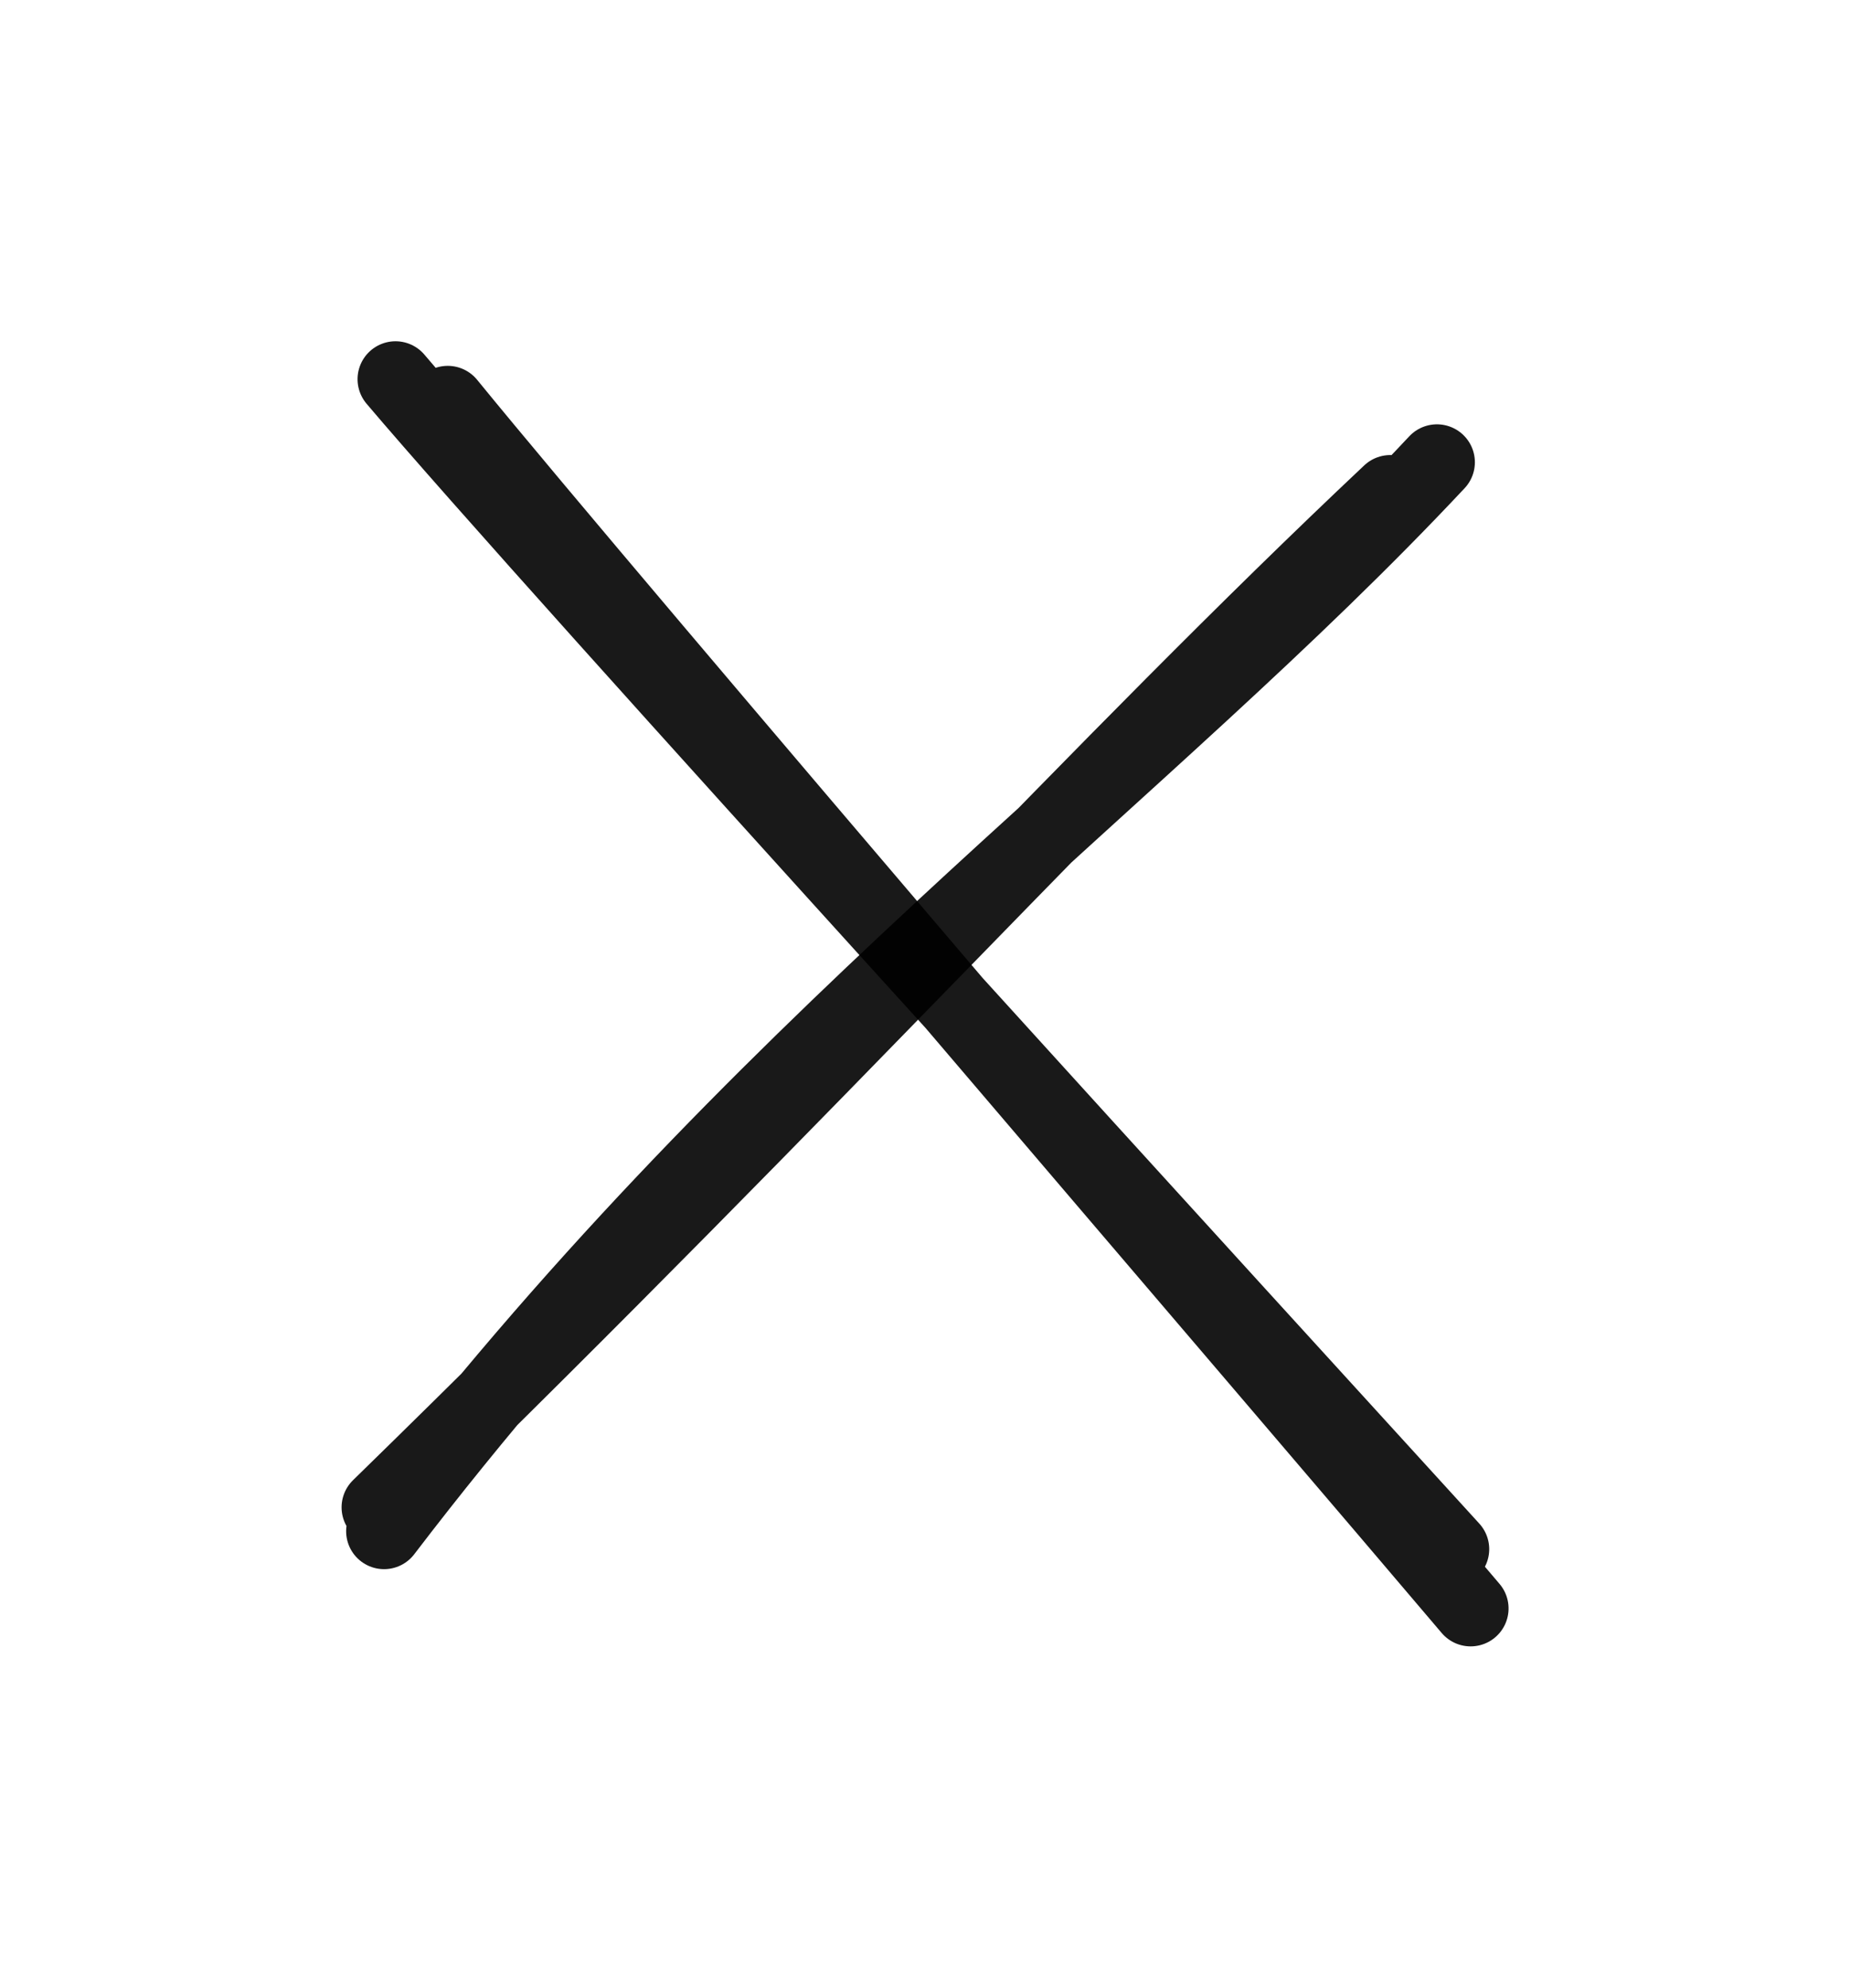 <svg version="1.1" xmlns="http://www.w3.org/2000/svg" viewBox="0 0 48.76 52.406" width="48.76" height="52.406">
  <!-- svg-source:excalidraw -->
  
  <defs>
    <style>
      @font-face {
        font-family: "Virgil";
        src: url("https://excalidraw.com/Virgil.woff2");
      }
      @font-face {
        font-family: "Cascadia";
        src: url("https://excalidraw.com/Cascadia.woff2");
      }
    </style>
  </defs>
  <g stroke-linecap="round"><g stroke-opacity="0.9" fill-opacity="0.9" transform="translate(10.387 10.864) rotate(5.225 14.206 15.339)"><path d="M0.05 1.01 C4.9 5.96, 24.96 25.43, 29.79 30.18 M-1.38 0.49 C3.3 5.09, 24.22 24.17, 29.14 28.67" stroke="#000000" stroke-width="2" fill="none"></path></g></g><g stroke-linecap="round"><g stroke-opacity="0.9" fill-opacity="0.9" transform="translate(36.673 12.406) rotate(0 -12.737 13.87)"><path d="M1.2 -0.22 C-6.54 8.05, -16.73 15.1, -26.55 27.96 M-0.03 0.59 C-7.61 7.73, -15.02 15.96, -26.67 27.33" stroke="#000000" stroke-width="2" fill="none"></path></g></g></svg>